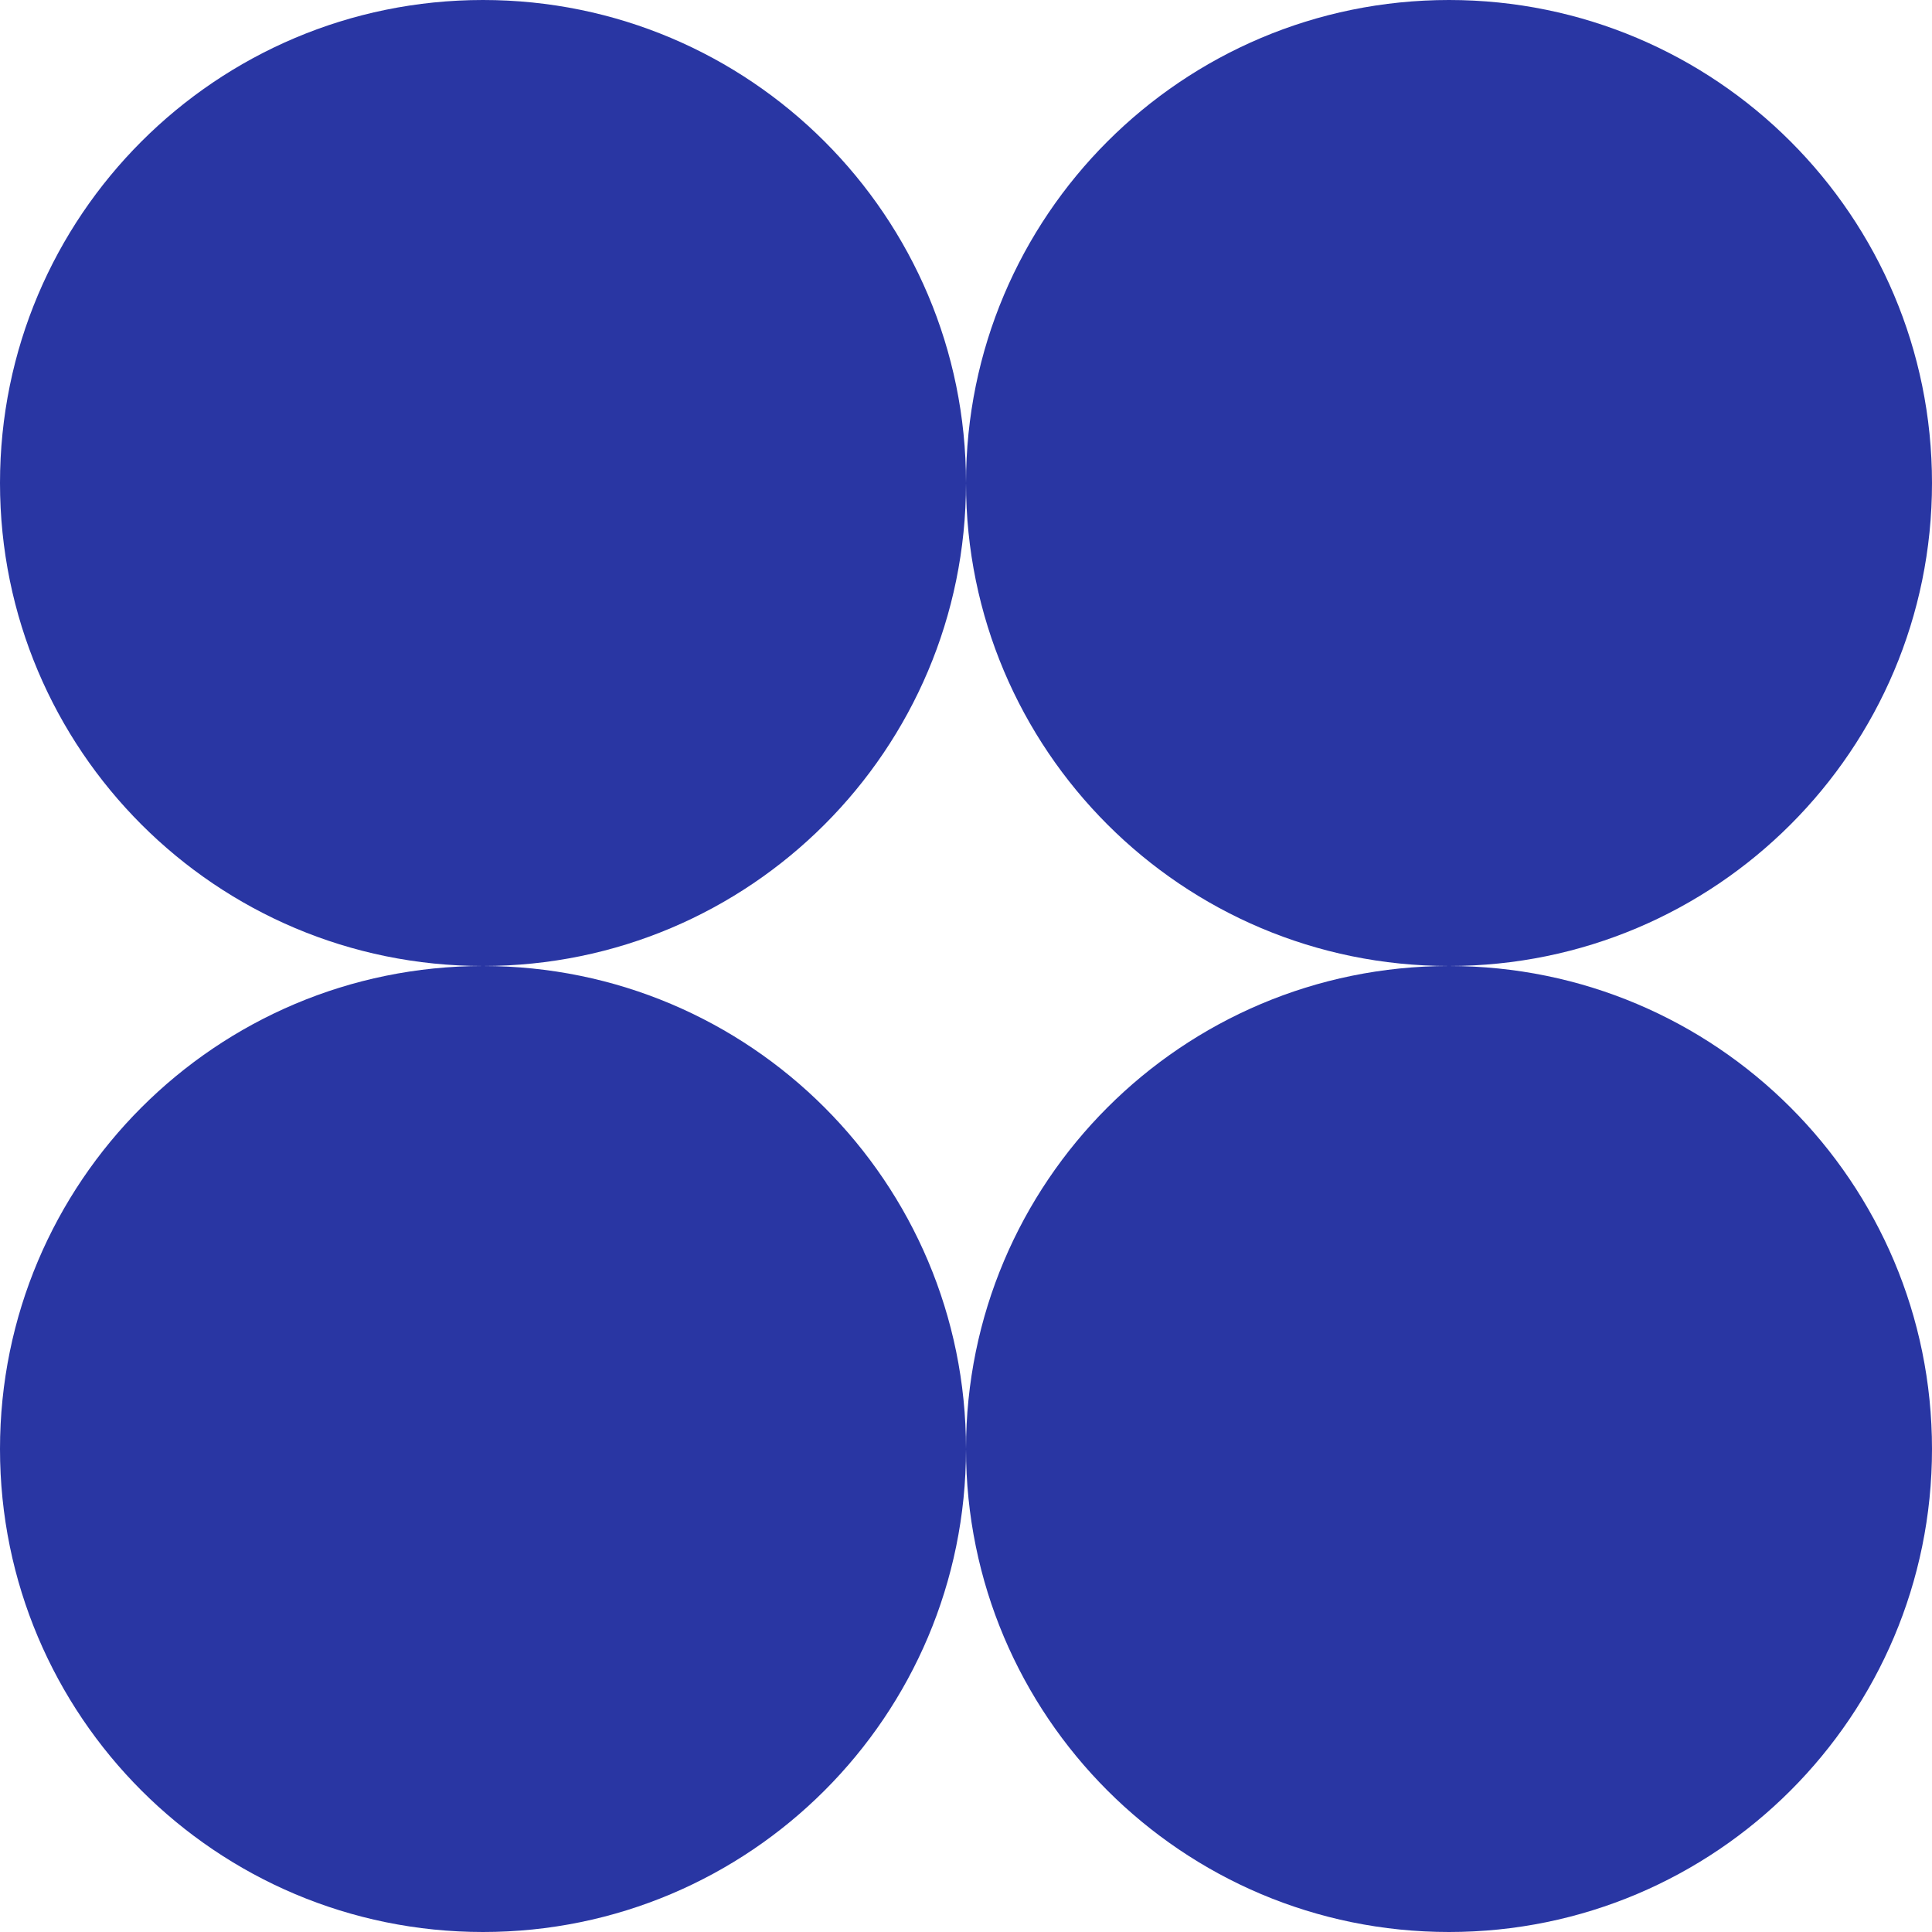 <svg width="25" height="25" viewBox="0 0 25 25" fill="none" xmlns="http://www.w3.org/2000/svg">
<g clip-path="url(#clip0_2952_13355)">
<path fill-rule="evenodd" clip-rule="evenodd" d="M6.25 12.5C9.702 12.5 12.5 9.702 12.5 6.25C12.5 9.702 15.298 12.5 18.75 12.5C15.298 12.5 12.5 15.298 12.5 18.75C12.5 15.298 9.702 12.5 6.25 12.5ZM6.25 12.5C2.798 12.5 0 15.298 0 18.75C0 22.202 2.798 25 6.25 25C9.702 25 12.5 22.202 12.5 18.75C12.5 22.202 15.298 25 18.75 25C22.202 25 25 22.202 25 18.75C25 15.298 22.202 12.5 18.75 12.5C22.202 12.5 25 9.702 25 6.25C25 2.798 22.202 0 18.75 0C15.298 0 12.5 2.798 12.5 6.25C12.5 2.798 9.702 0 6.25 0C2.798 0 0 2.798 0 6.25C0 9.702 2.798 12.5 6.25 12.5Z" fill="#2936A3"/>
</g>
<defs>
<clipPath id="clip0_2952_13355">
<rect width="25" height="25" fill="white"/>
</clipPath>
</defs>
</svg>

